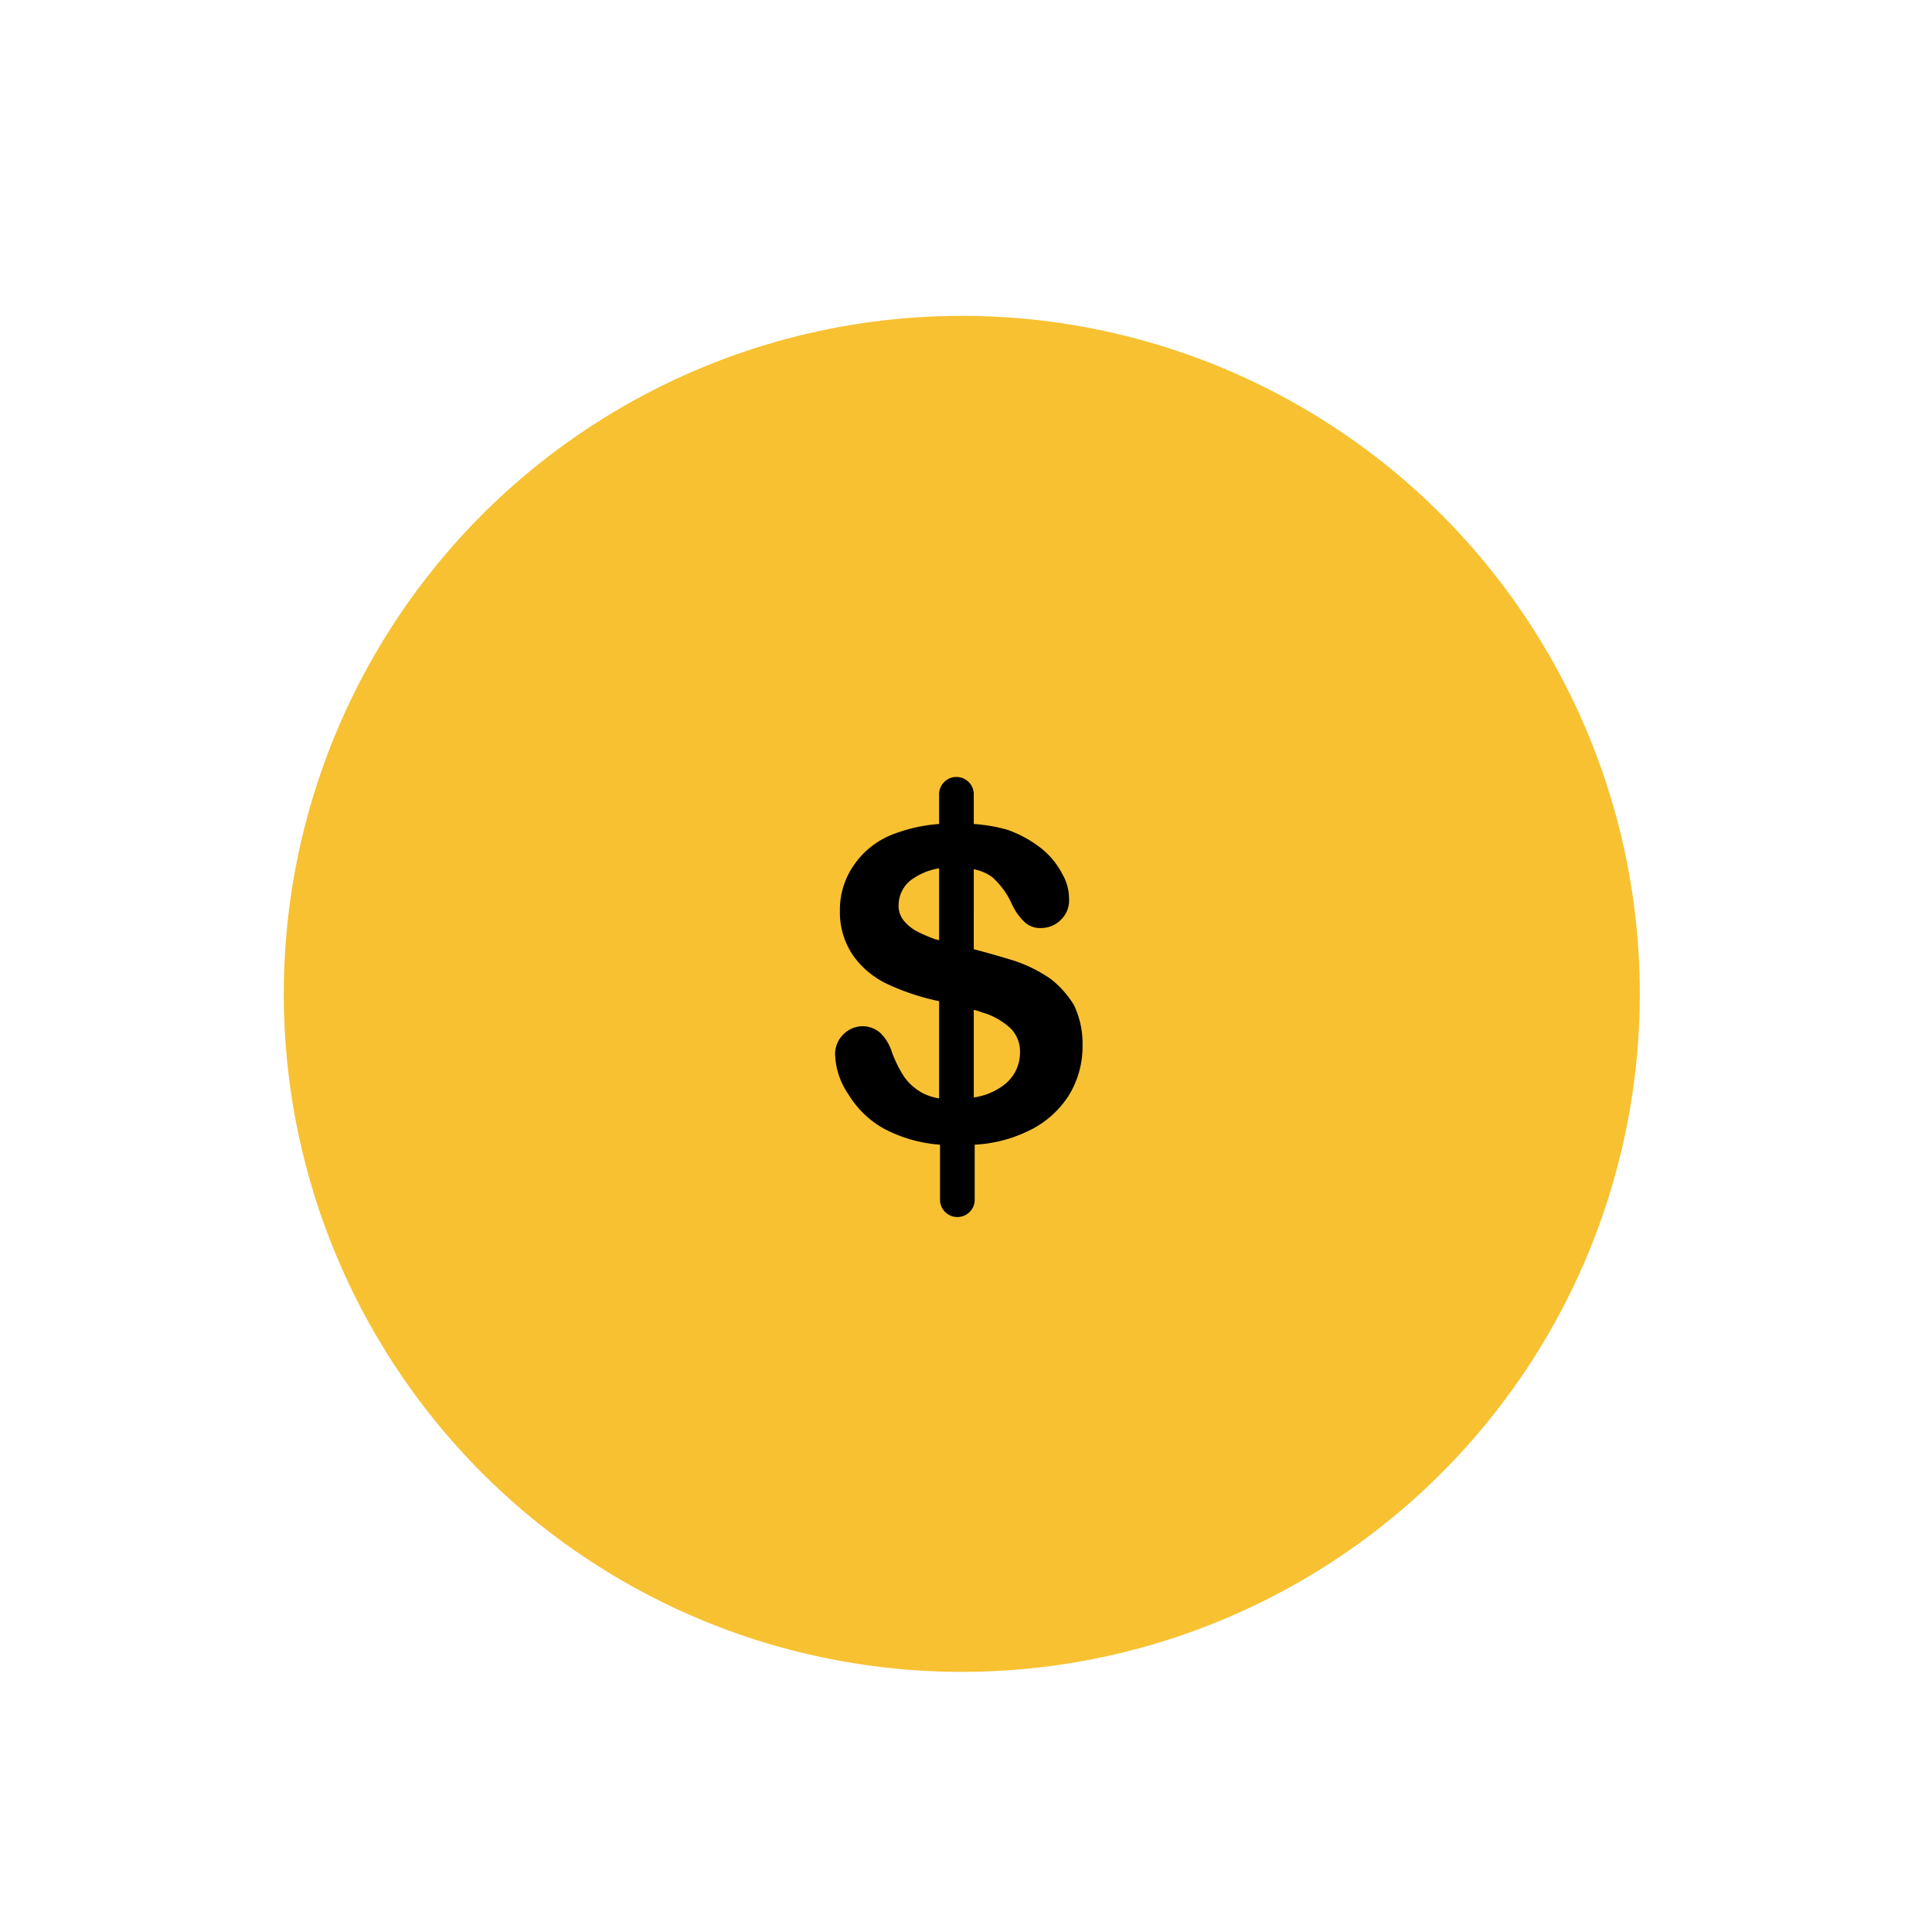 <svg id="Layer_1" data-name="Layer 1" xmlns="http://www.w3.org/2000/svg" viewBox="0 0 50 50">
  <g>
    <circle cx="24.891" cy="25.721" r="17.547" style="fill: #F7C132"/>
    <path d="M27.793,26.01a2.544,2.544,0,0,0-.598-.673,3.724,3.724,0,0,0-.947-.473q-.486-.15-1.047-.299V22.496a1.18,1.18,0,0,1,.473.2,2.086,2.086,0,0,1,.523.722,1.476,1.476,0,0,0,.324.449.585.585,0,0,0,.424.15.716.716,0,0,0,.523-.225.693.693,0,0,0,.199-.523,1.269,1.269,0,0,0-.174-.648,2.068,2.068,0,0,0-.523-.648,3.096,3.096,0,0,0-.897-.498,4.213,4.213,0,0,0-.872-.15v-.747a.449.449,0,1,0-.897,0v.747a4.09,4.09,0,0,0-1.146.249,2.153,2.153,0,0,0-1.047.798,2.006,2.006,0,0,0-.374,1.196,1.977,1.977,0,0,0,.349,1.171,2.278,2.278,0,0,0,.922.748,6.069,6.069,0,0,0,1.296.423v2.517a1.503,1.503,0,0,1-.399-.124,1.406,1.406,0,0,1-.498-.424,3.135,3.135,0,0,1-.324-.648,1.204,1.204,0,0,0-.299-.498.715.715,0,0,0-.449-.175.724.724,0,0,0-.723.723,1.944,1.944,0,0,0,.349,1.047,2.512,2.512,0,0,0,.897.872,3.65,3.65,0,0,0,1.47.424v1.445a.449.449,0,0,0,.897,0V29.624a3.56,3.56,0,0,0,1.321-.324,2.522,2.522,0,0,0,1.096-.922,2.405,2.405,0,0,0,.374-1.321A2.313,2.313,0,0,0,27.793,26.01Zm-3.489-1.669a.091.091,0,0,0-.075-.025,3.826,3.826,0,0,1-.473-.2,1.1,1.1,0,0,1-.374-.299.61.61,0,0,1-.125-.423.822.822,0,0,1,.399-.673,1.657,1.657,0,0,1,.648-.249Zm1.645,3.762a1.673,1.673,0,0,1-.748.299V26.135c.125.025.224.074.324.099a1.896,1.896,0,0,1,.623.374.846.846,0,0,1,.249.648A1.041,1.041,0,0,1,25.948,28.103Z"/>
  </g>
</svg>
